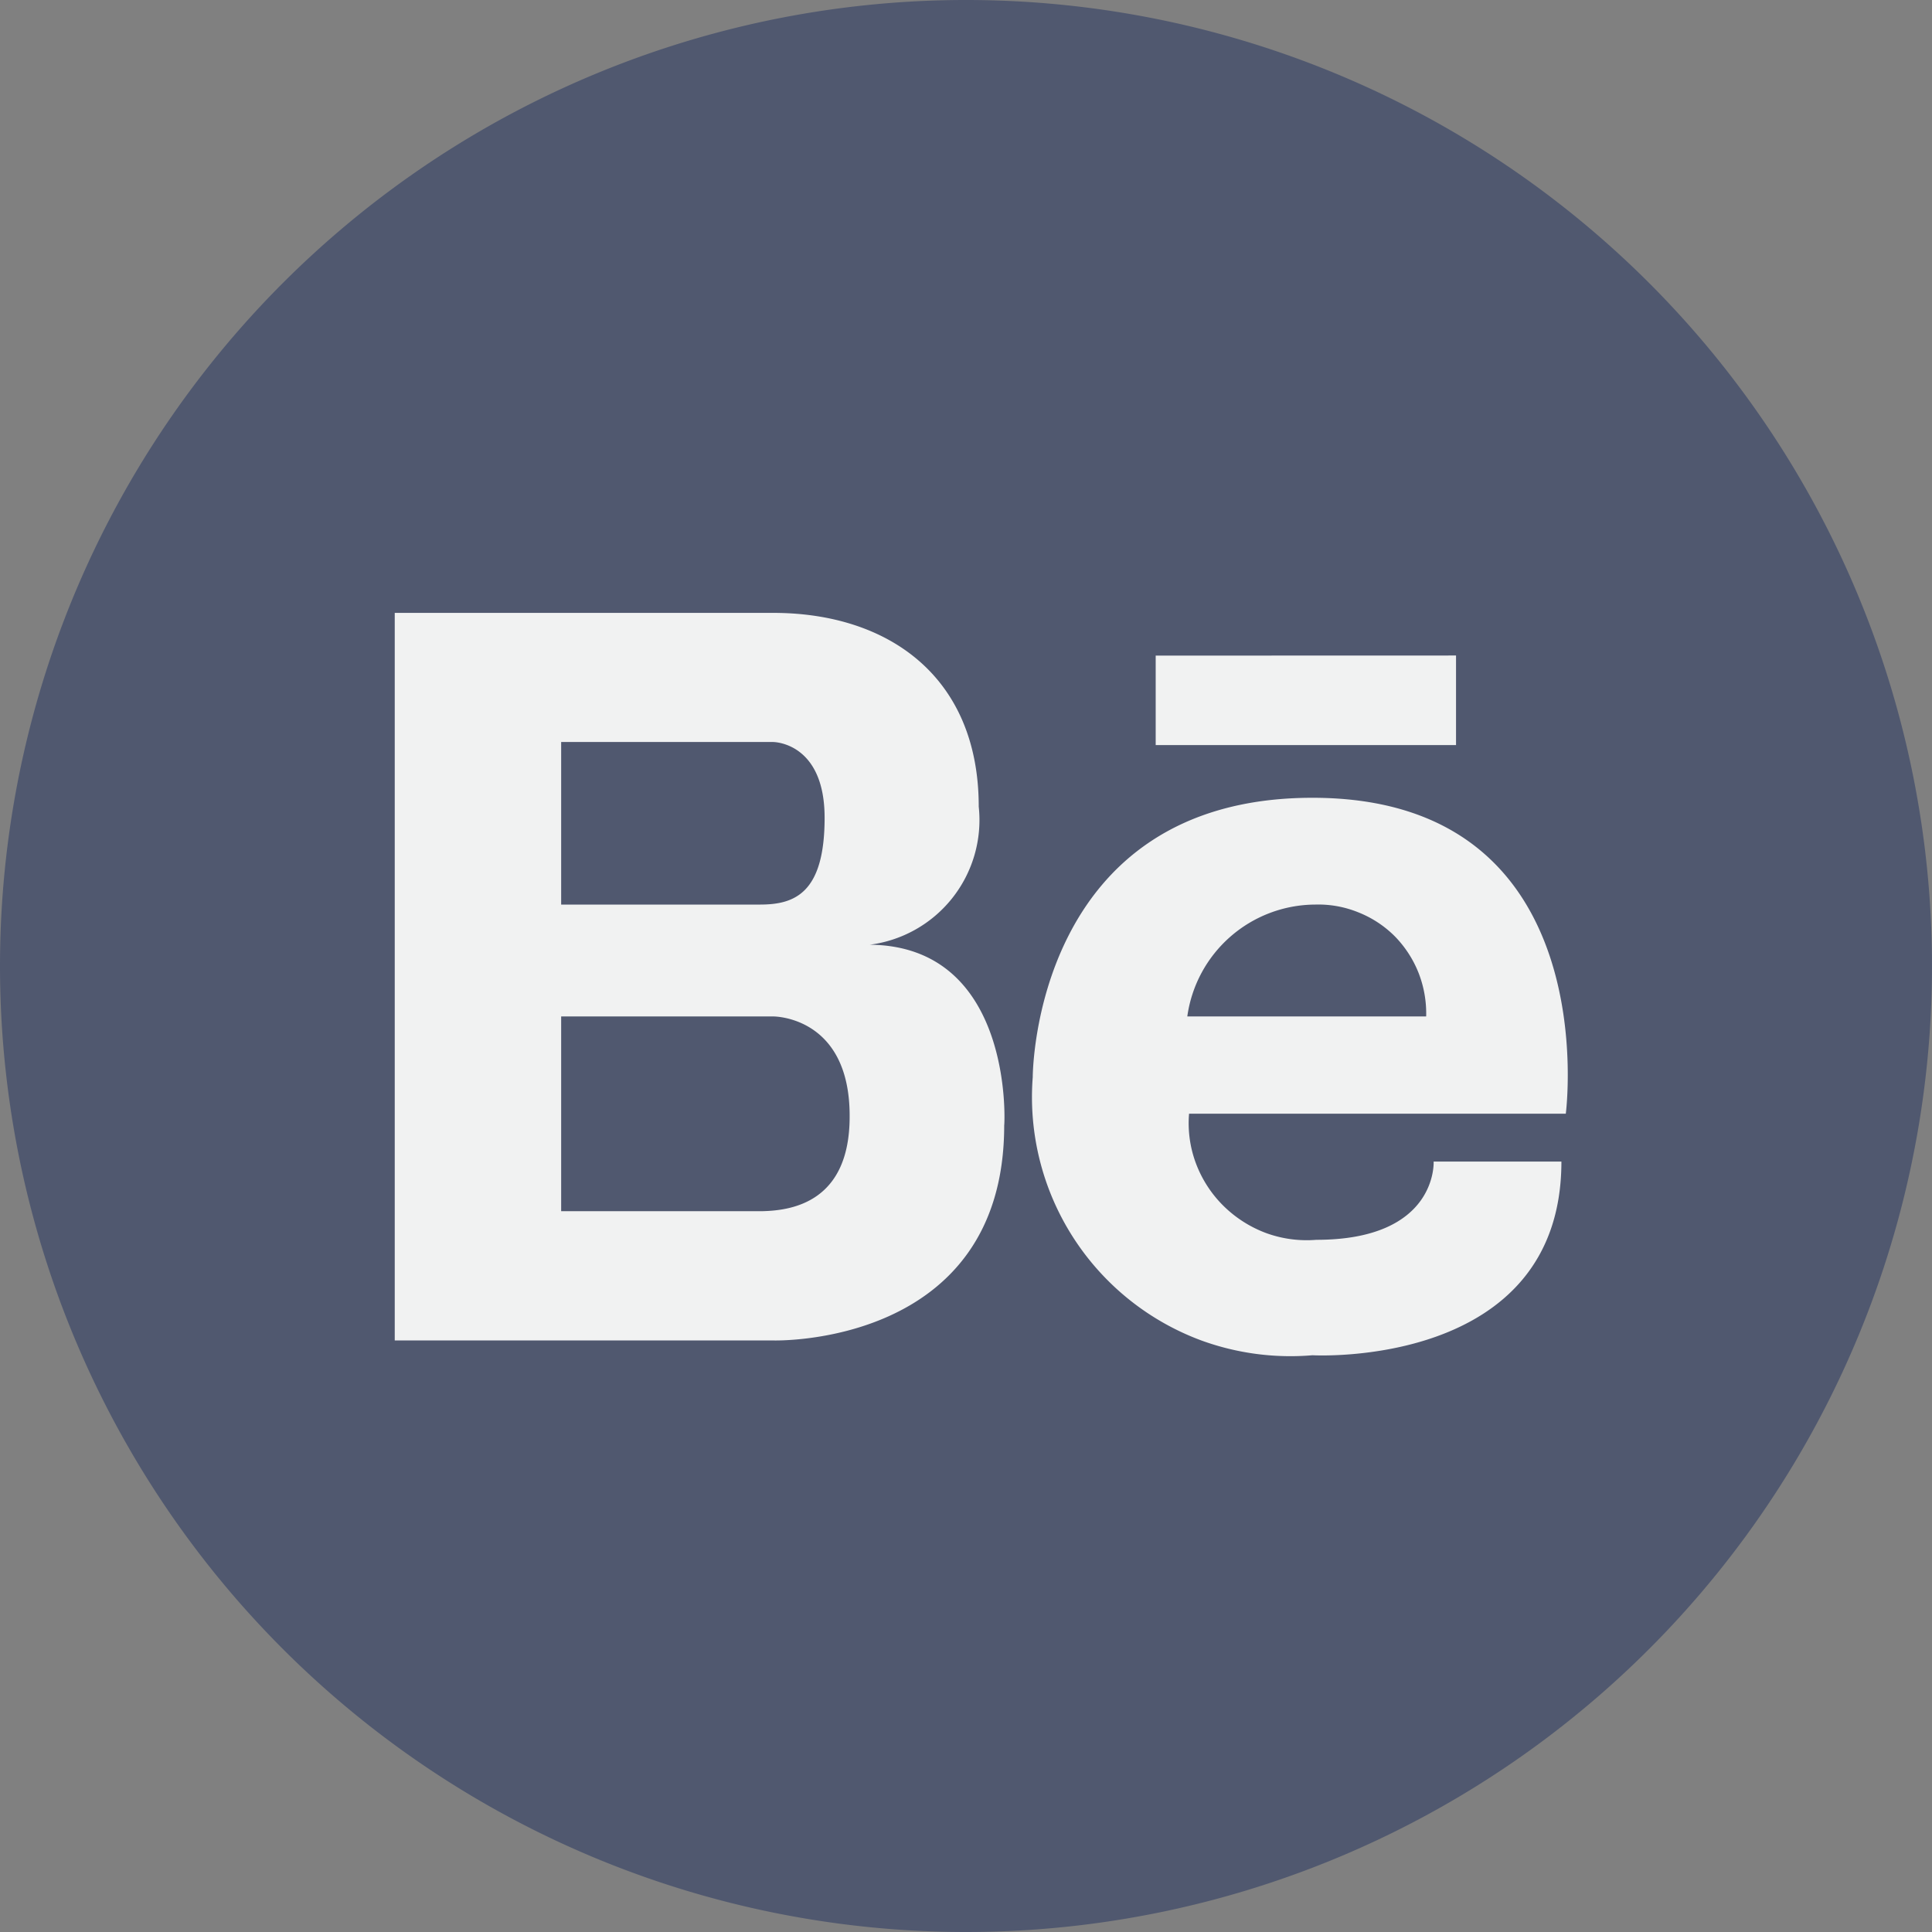 <svg xmlns="http://www.w3.org/2000/svg" width="44" height="44" viewBox="0 0 44 44"><rect x="0" y="0" width="44" height="44" fill="#808080" stroke="none"/><defs><style>.a{fill:#50586f;}.b{fill:#f1f2f2;}</style></defs><path class="a" d="M1128,403a22,22,0,1,0-22-22A22,22,0,0,0,1128,403Z" transform="translate(-1106 -359)"/><path class="b" d="M1135.89,377.169c-6.36,0-6.37,6.33-6.37,6.363a5.91,5.91,0,0,0,3.85,6,5.936,5.936,0,0,0,2.52.333s5.67.322,5.67-4.411h-2.91s.1,1.782-2.67,1.782a2.7,2.7,0,0,1-1.14-.152,2.746,2.746,0,0,1-.97-.615,2.682,2.682,0,0,1-.63-.965,2.608,2.608,0,0,1-.16-1.14h8.58S1142.6,377.169,1135.89,377.169Zm-2.85,4.98a2.955,2.955,0,0,1,2.91-2.548,2.417,2.417,0,0,1,.98.175,2.445,2.445,0,0,1,.84.552,2.512,2.512,0,0,1,.54.837,2.542,2.542,0,0,1,.17.984Zm-7.27-1.629a2.863,2.863,0,0,0,2.52-3.151c0-2.959-2.06-4.411-4.68-4.411h-8.62v16.57h8.62s5.26.162,5.26-4.9c.01,0,.23-4.113-3.1-4.113Zm-6.99-4.621h4.83s1.17,0,1.17,1.726-.69,1.976-1.47,1.976h-4.53Zm4.59,10.685h-4.59v-4.435h4.83s1.75-.016,1.74,2.282c0,1.938-1.3,2.138-1.99,2.153Zm8.95-12.653v2.038h6.84v-2.04Z" transform="translate(-1106 -359)"/></svg>
